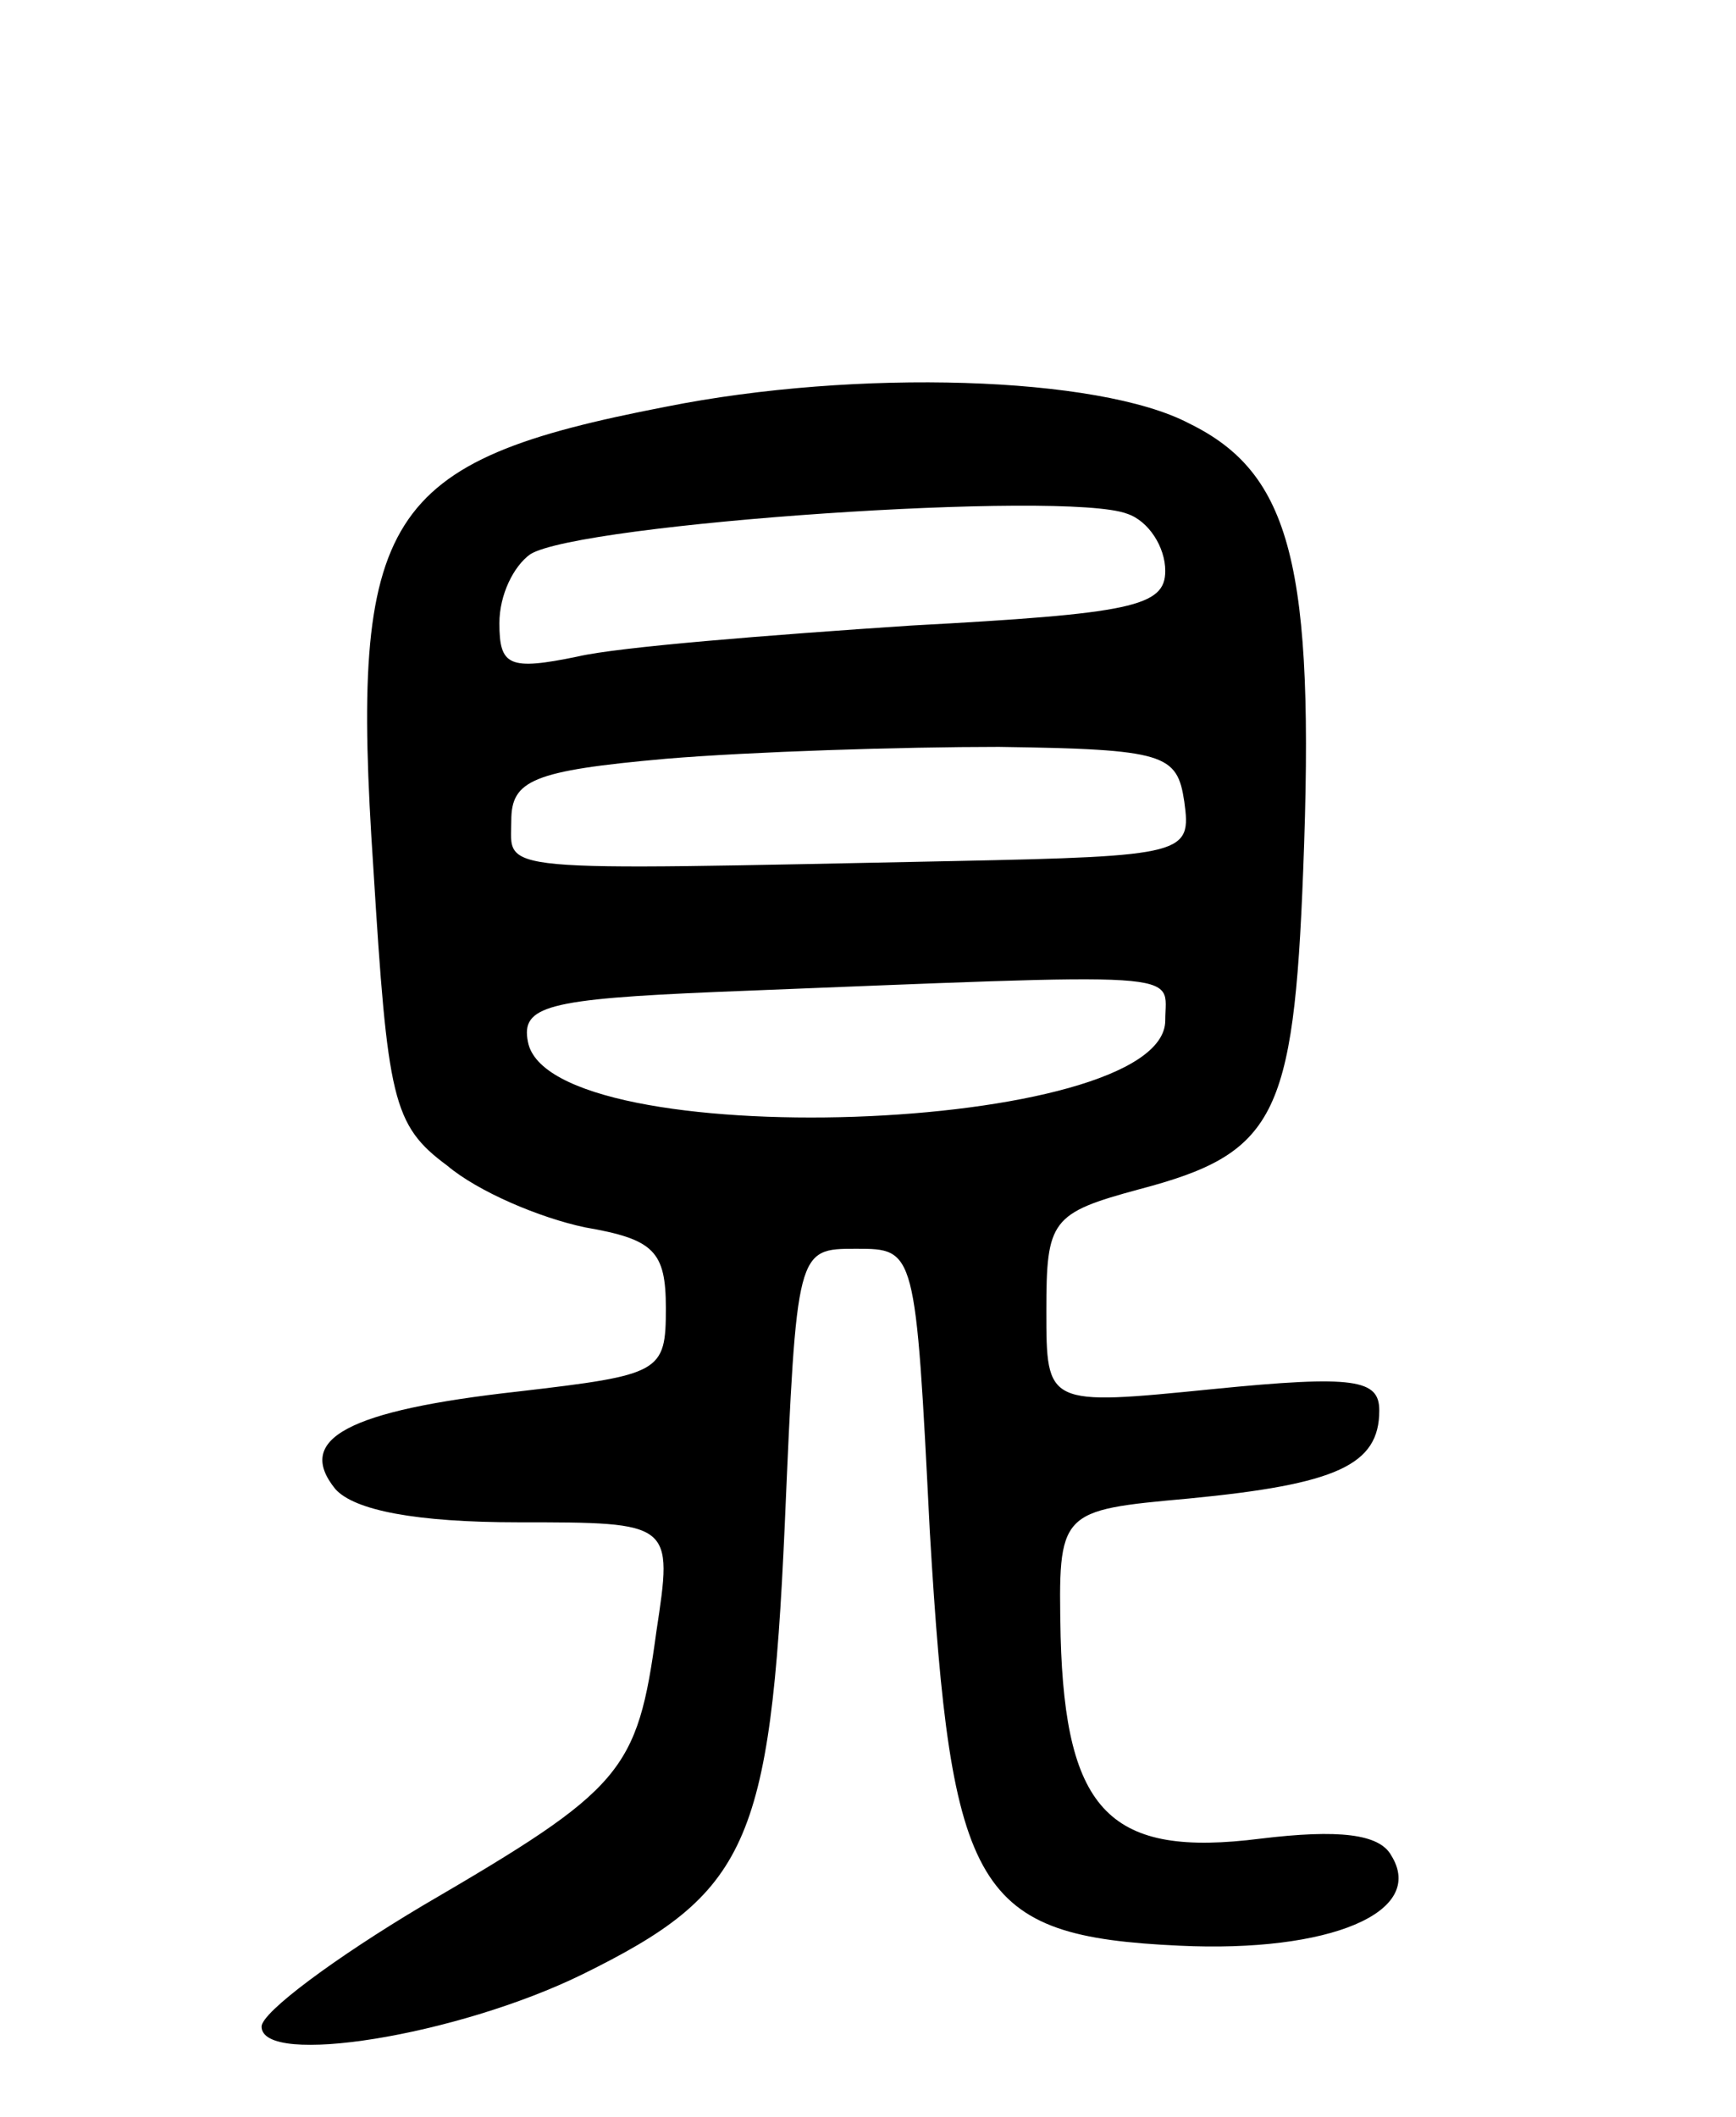 <svg version="1.0" xmlns="http://www.w3.org/2000/svg"
 width="73pt" height="89pt" viewBox="0 0 73 89"
 preserveAspectRatio="xMidYMid meet">
<g transform="translate(0,89) scale(0.1,-0.1)"
fill="#000000" stroke="none">
<path d="M280 719 c-119 -23 -133 -45 -123 -194 6 -97 8 -108 31 -125 13 -11
39 -22 58 -26 29 -5 34 -10 34 -34 0 -27 -2 -28 -62 -35 -72 -8 -94 -20 -77
-41 8 -9 34 -14 77 -14 65 0 65 0 58 -46 -8 -59 -14 -66 -98 -115 -37 -22 -68
-45 -68 -51 0 -17 82 -4 135 22 69 34 79 54 85 189 5 116 5 116 30 116 25 0
25 0 31 -119 9 -152 19 -170 105 -174 63 -3 104 14 89 38 -5 9 -22 11 -55 7
-63 -8 -82 11 -84 85 -1 53 -1 53 54 58 62 6 80 14 80 37 0 13 -10 15 -70 9
-70 -7 -70 -7 -70 33 0 38 2 41 39 51 57 15 65 30 69 134 5 128 -5 167 -48
188 -38 20 -140 23 -220 7z m194 -45 c9 -3 16 -14 16 -24 0 -15 -14 -18 -107
-23 -60 -4 -123 -9 -140 -13 -29 -6 -33 -4 -33 14 0 12 6 24 13 29 21 13 225
27 251 17z m24 -121 c3 -22 1 -23 -97 -25 -197 -4 -186 -5 -186 17 0 17 9 21
65 26 36 3 99 5 140 5 70 -1 75 -3 78 -23z m-8 -92 c0 -48 -259 -57 -268 -9
-3 15 8 18 80 21 202 8 188 9 188 -12z"/>
</g>
</svg>
